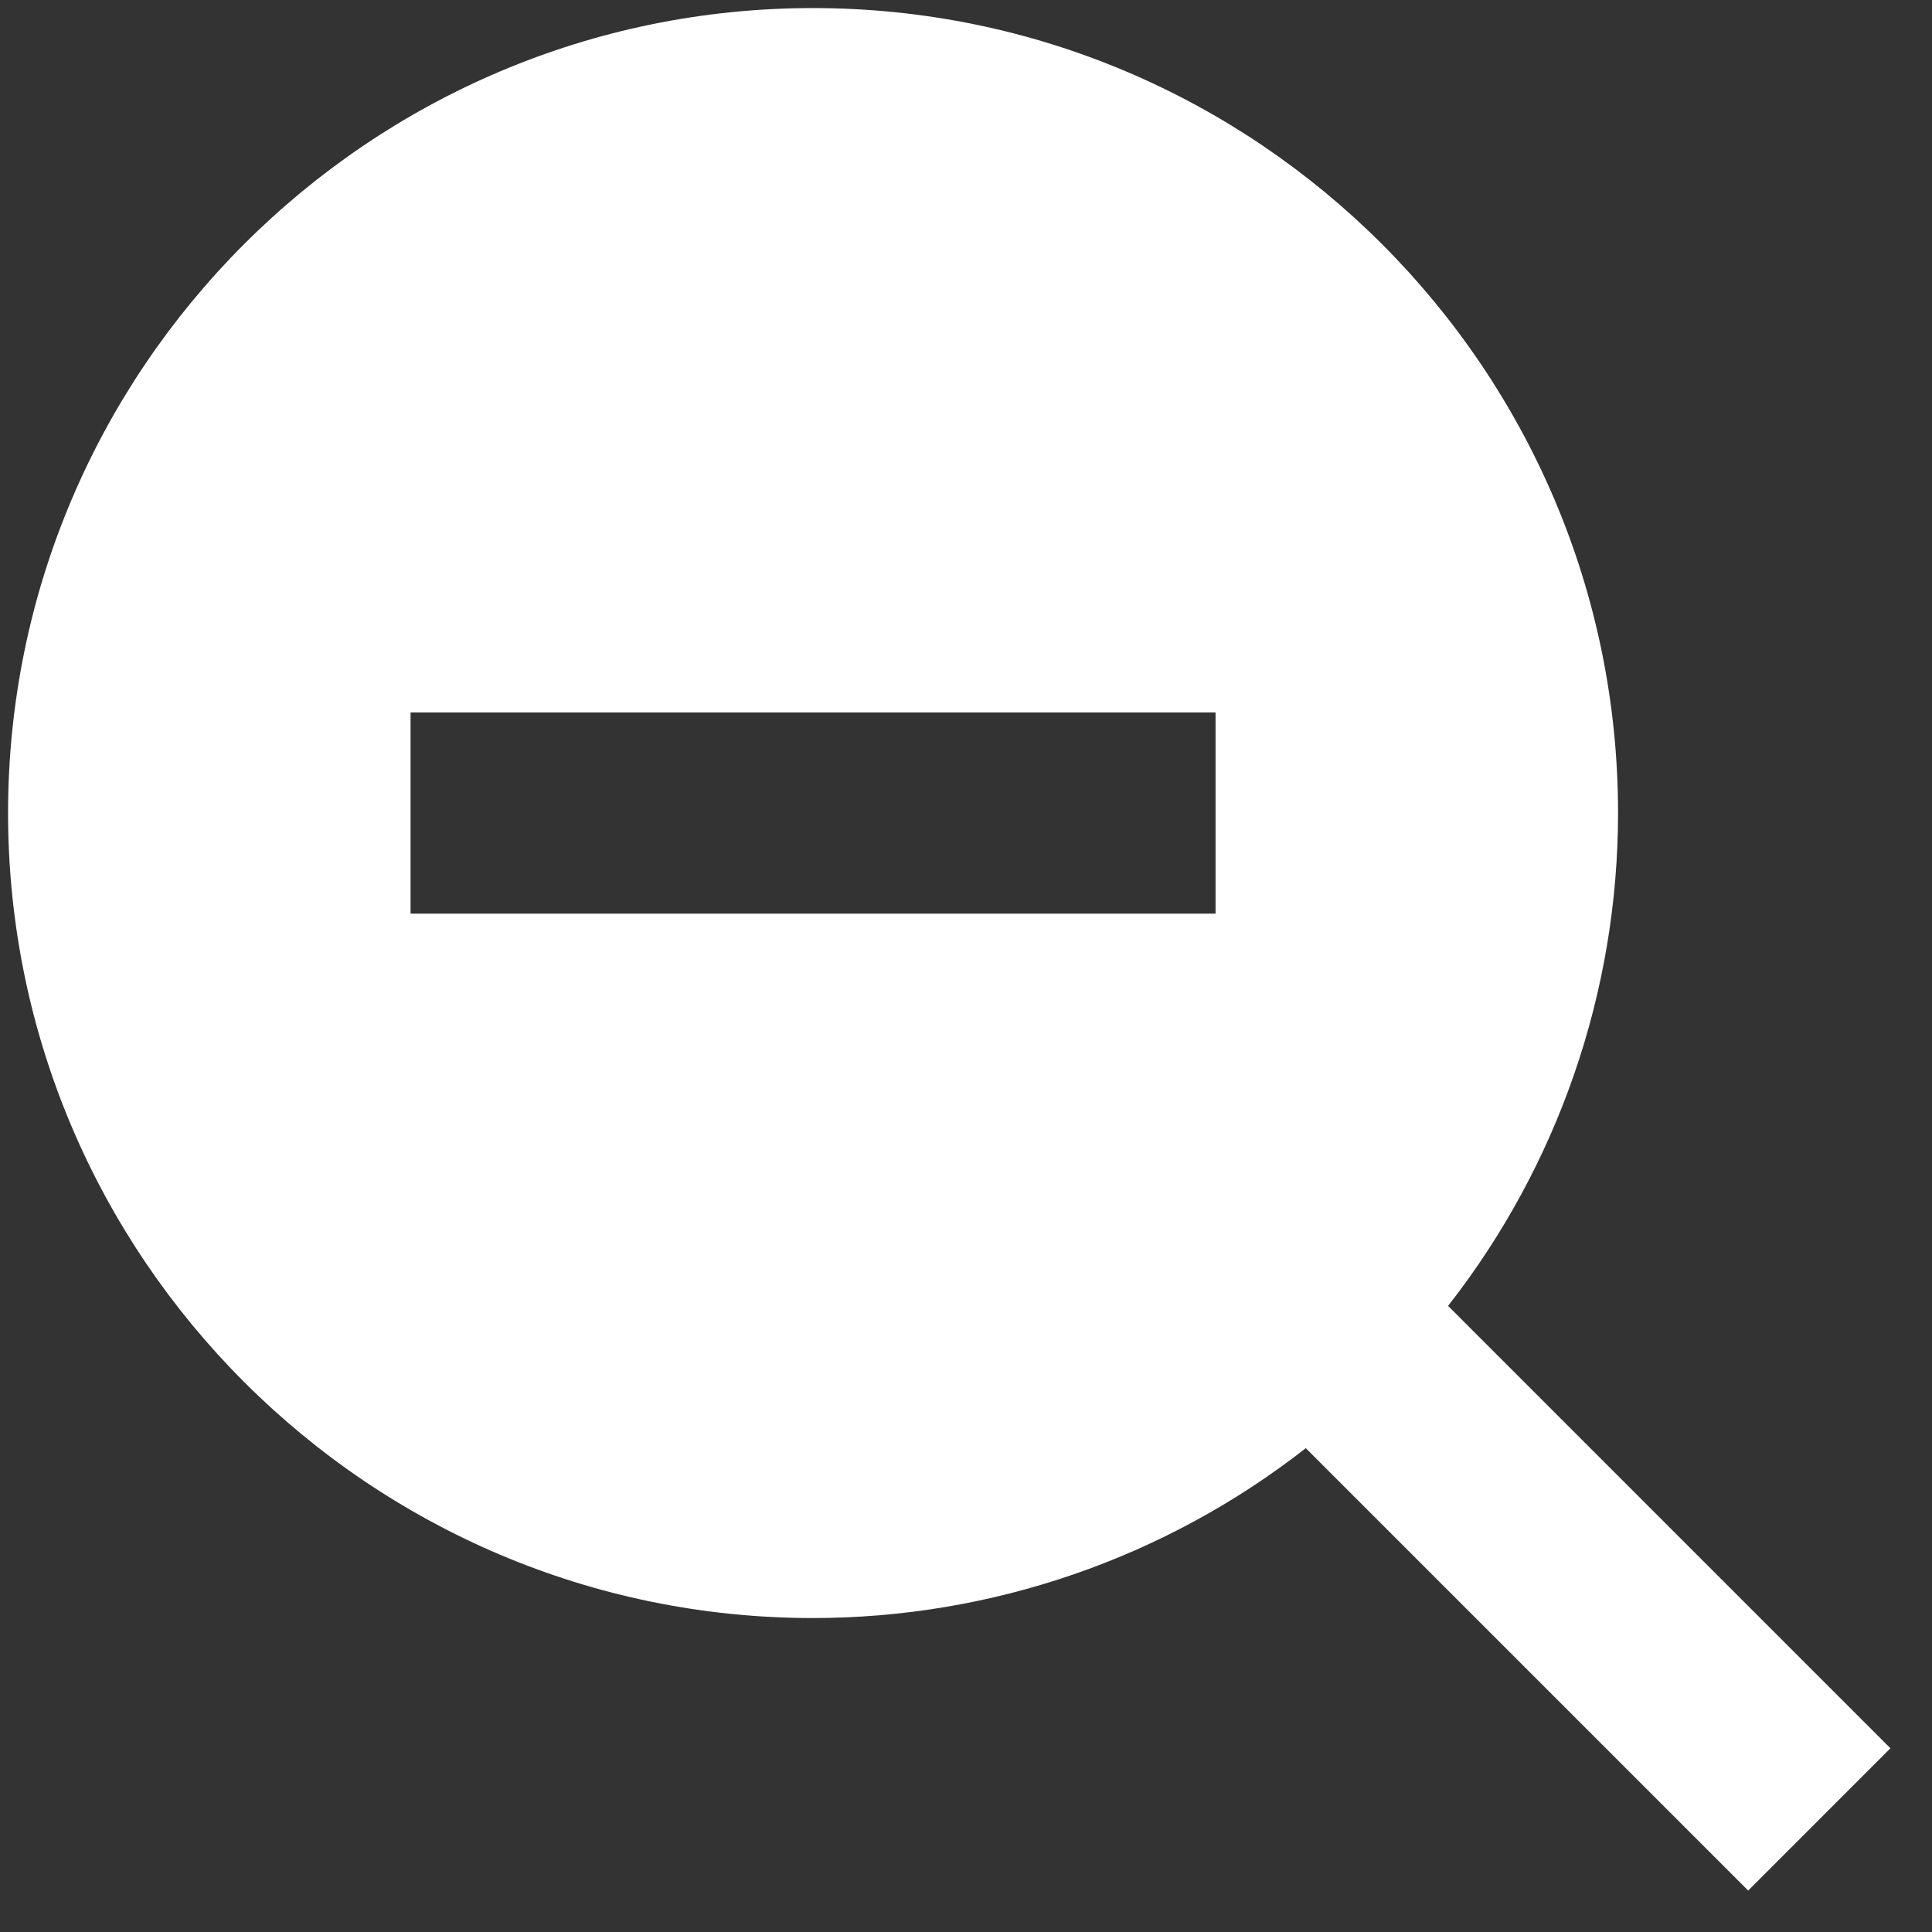 <svg width="40" height="40" viewBox="0 0 40 40" fill="none" xmlns="http://www.w3.org/2000/svg">
<rect x="0" y="0" width="40" height="40" fill="#333333" stroke="none"/>
<path d="M16.833 33.5C20.531 33.499 24.122 32.261 27.035 29.983L36.194 39.142L39.139 36.196L29.981 27.037C32.26 24.124 33.499 20.532 33.5 16.833C33.5 7.644 26.023 0.167 16.833 0.167C7.644 0.167 0.167 7.644 0.167 16.833C0.167 26.023 7.644 33.5 16.833 33.5ZM8.5 14.75H25.167V18.916H8.5V14.75Z" fill="white"/>
</svg>
